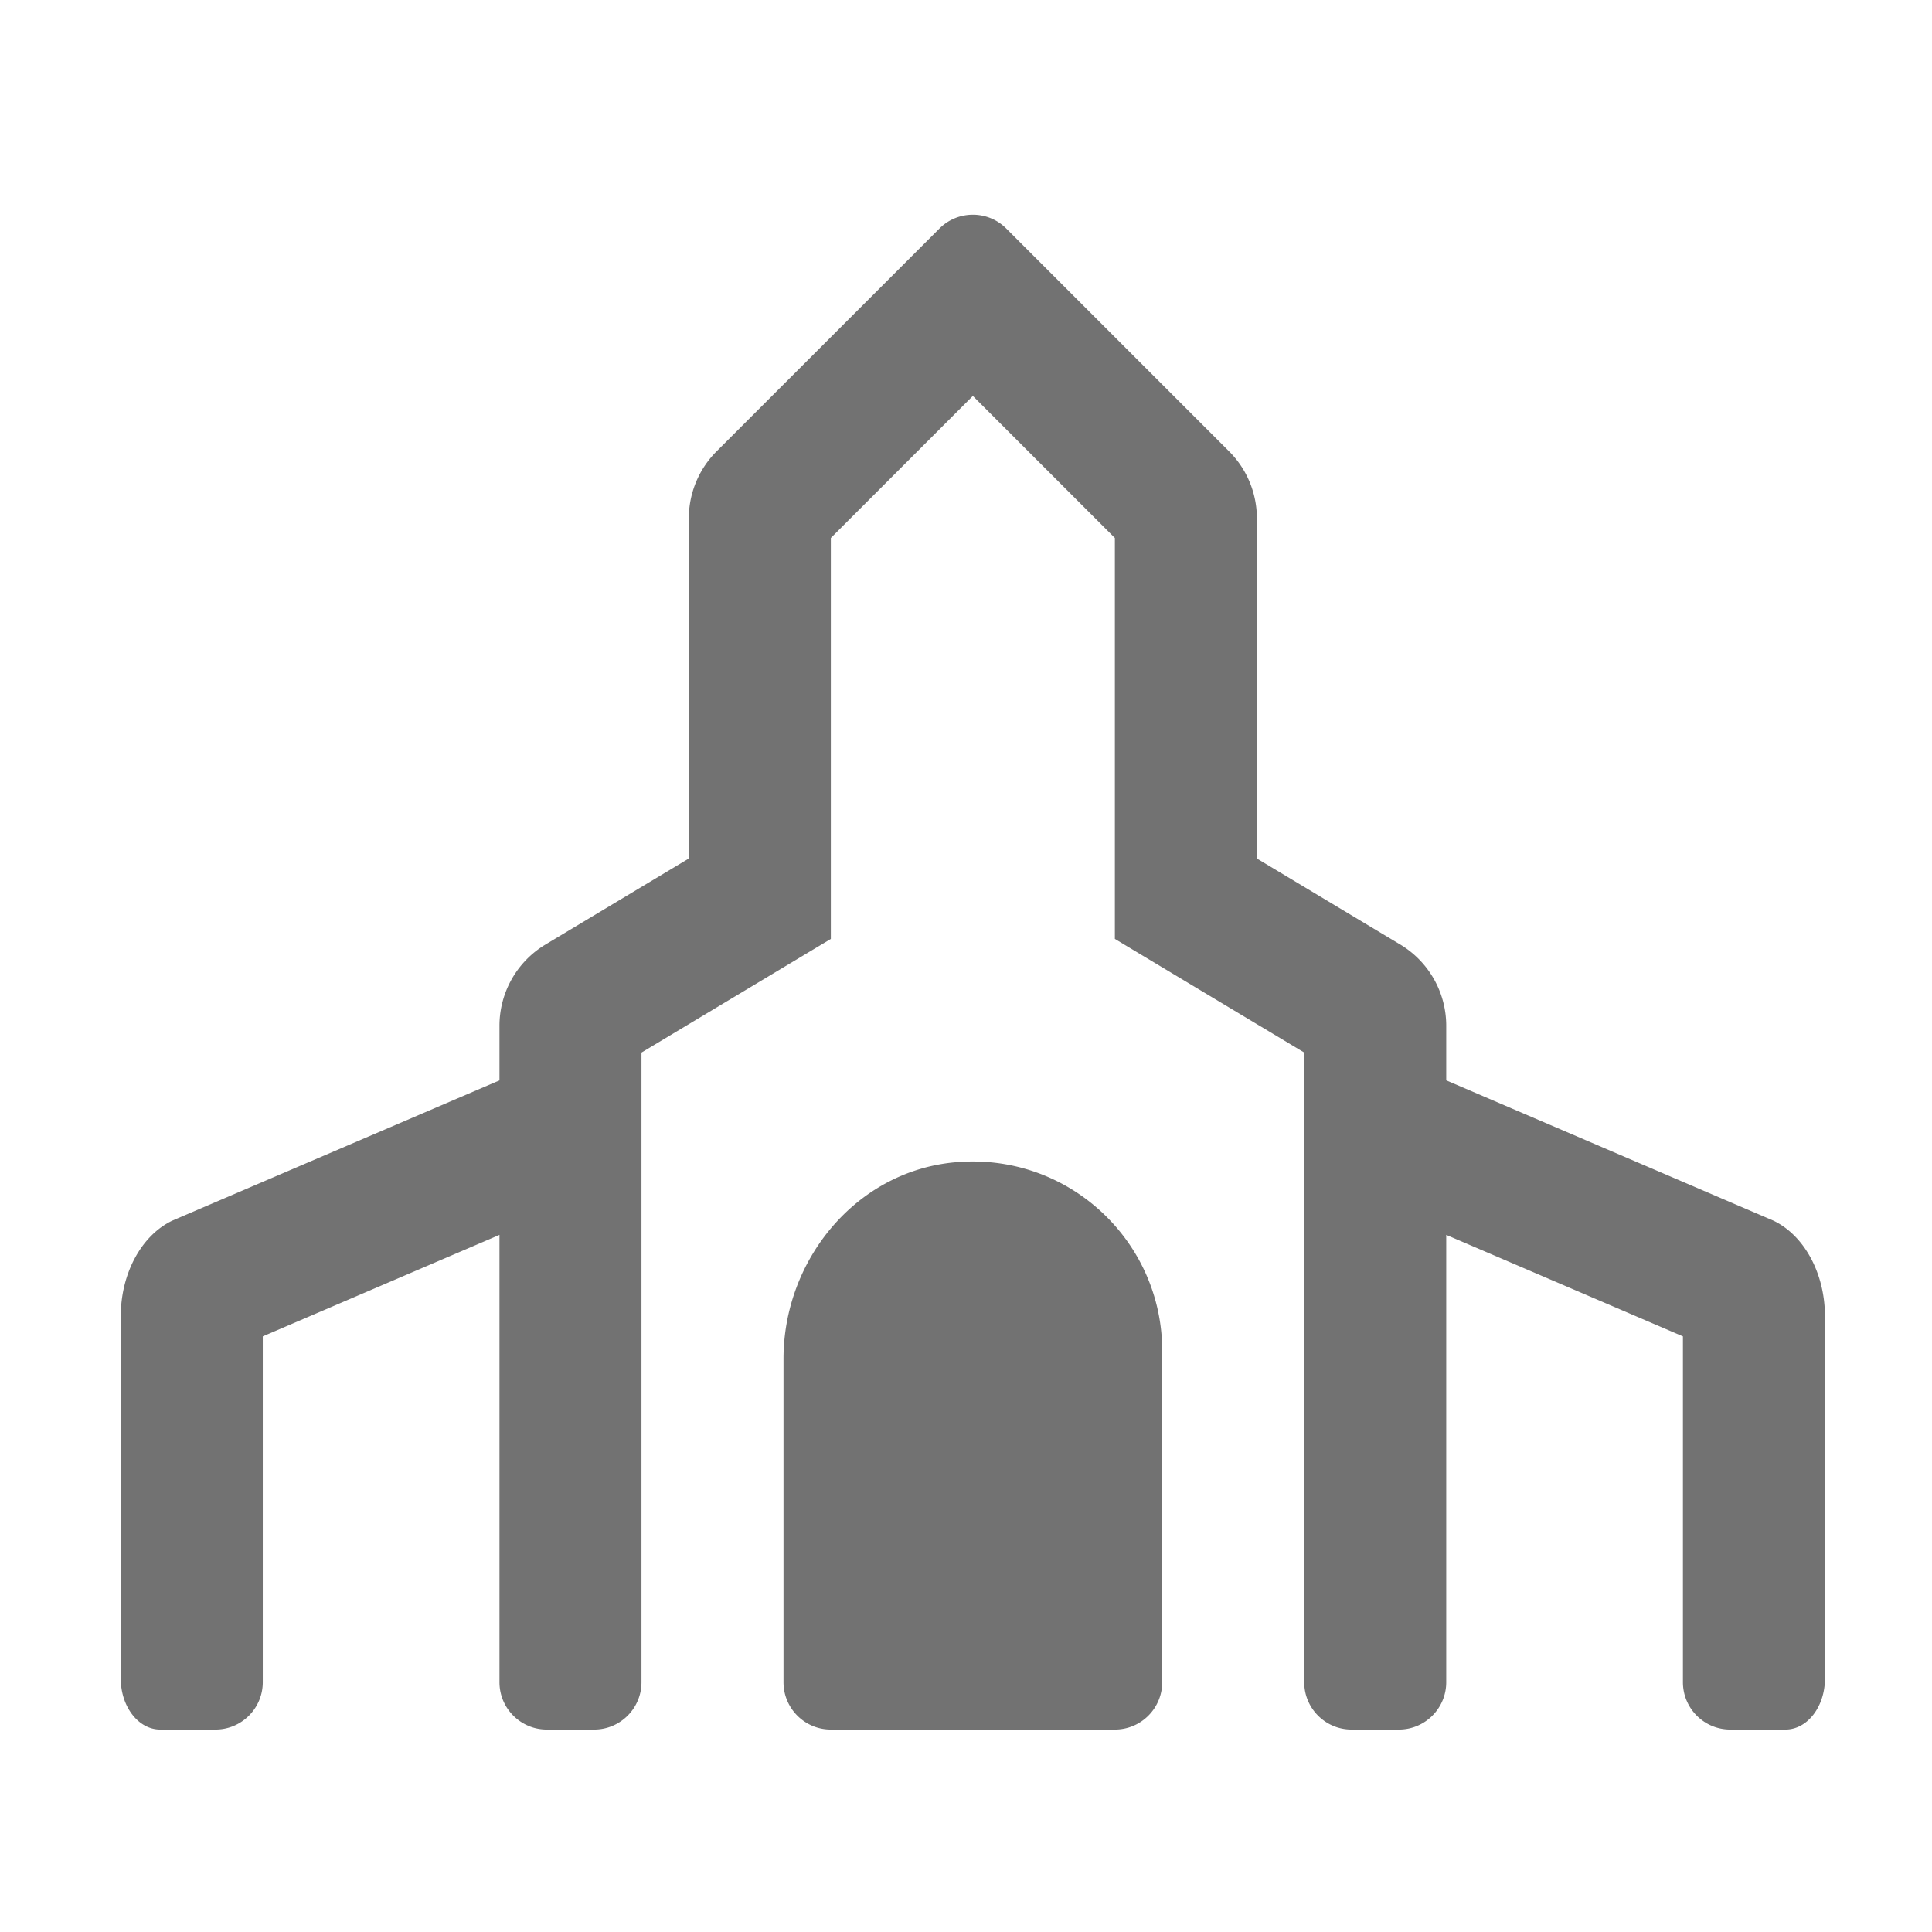 ﻿<?xml version='1.0' encoding='UTF-8'?>
<svg viewBox="-2 -3.556 31.997 32" xmlns="http://www.w3.org/2000/svg">
  <g transform="matrix(0.049, 0, 0, 0.049, 0, 0)">
    <path d="M558.57, 339.99L448, 292.58L448, 274.12C448, 262.88 442.1, 252.47 432.47, 246.68L384, 217.6L384, 102.63C384, 94.14 380.63, 86 374.62, 80L299.31, 4.69C296.19, 1.56 292.09, 0 288, 0C283.91, 0 279.81, 1.56 276.69, 4.69L201.37, 80C195.37, 86 192, 94.14 192, 102.62L192, 217.6L143.54, 246.68A32.002 32.002 0 0 0 128, 274.13L128, 292.59L17.43, 339.99C6.96, 344.99 0, 357.89 0, 372.32L0, 494.77C0, 504.28 5.97, 512 13.33, 512L32, 512C40.84, 512 48, 504.84 48, 496L48, 379.11L128, 344.81L128, 496C128, 504.84 135.16, 512 144, 512L160, 512C168.84, 512 176, 504.84 176, 496L176, 283.18L240, 244.78L240, 109.26L288, 61.26L336, 109.26L336, 244.78L400, 283.18L400, 496C400, 504.84 407.16, 512 416, 512L432, 512C440.84, 512 448, 504.84 448, 496L448, 344.81L528, 379.11L528, 496C528, 504.84 535.16, 512 544, 512L562.67, 512C570.04, 512 576, 504.29 576, 494.77L576, 372.32C576, 357.89 569.04, 344.99 558.57, 339.99zM281.71, 320.3C248.44, 323.47 224, 353.32 224, 386.75L224, 496C224, 504.84 231.16, 512 240, 512L336, 512C344.84, 512 352, 504.84 352, 496L352, 384C352, 346.58 319.88, 316.66 281.71, 320.3z" fill="#727272" fill-opacity="1" class="Black" />
  </g>
</svg>